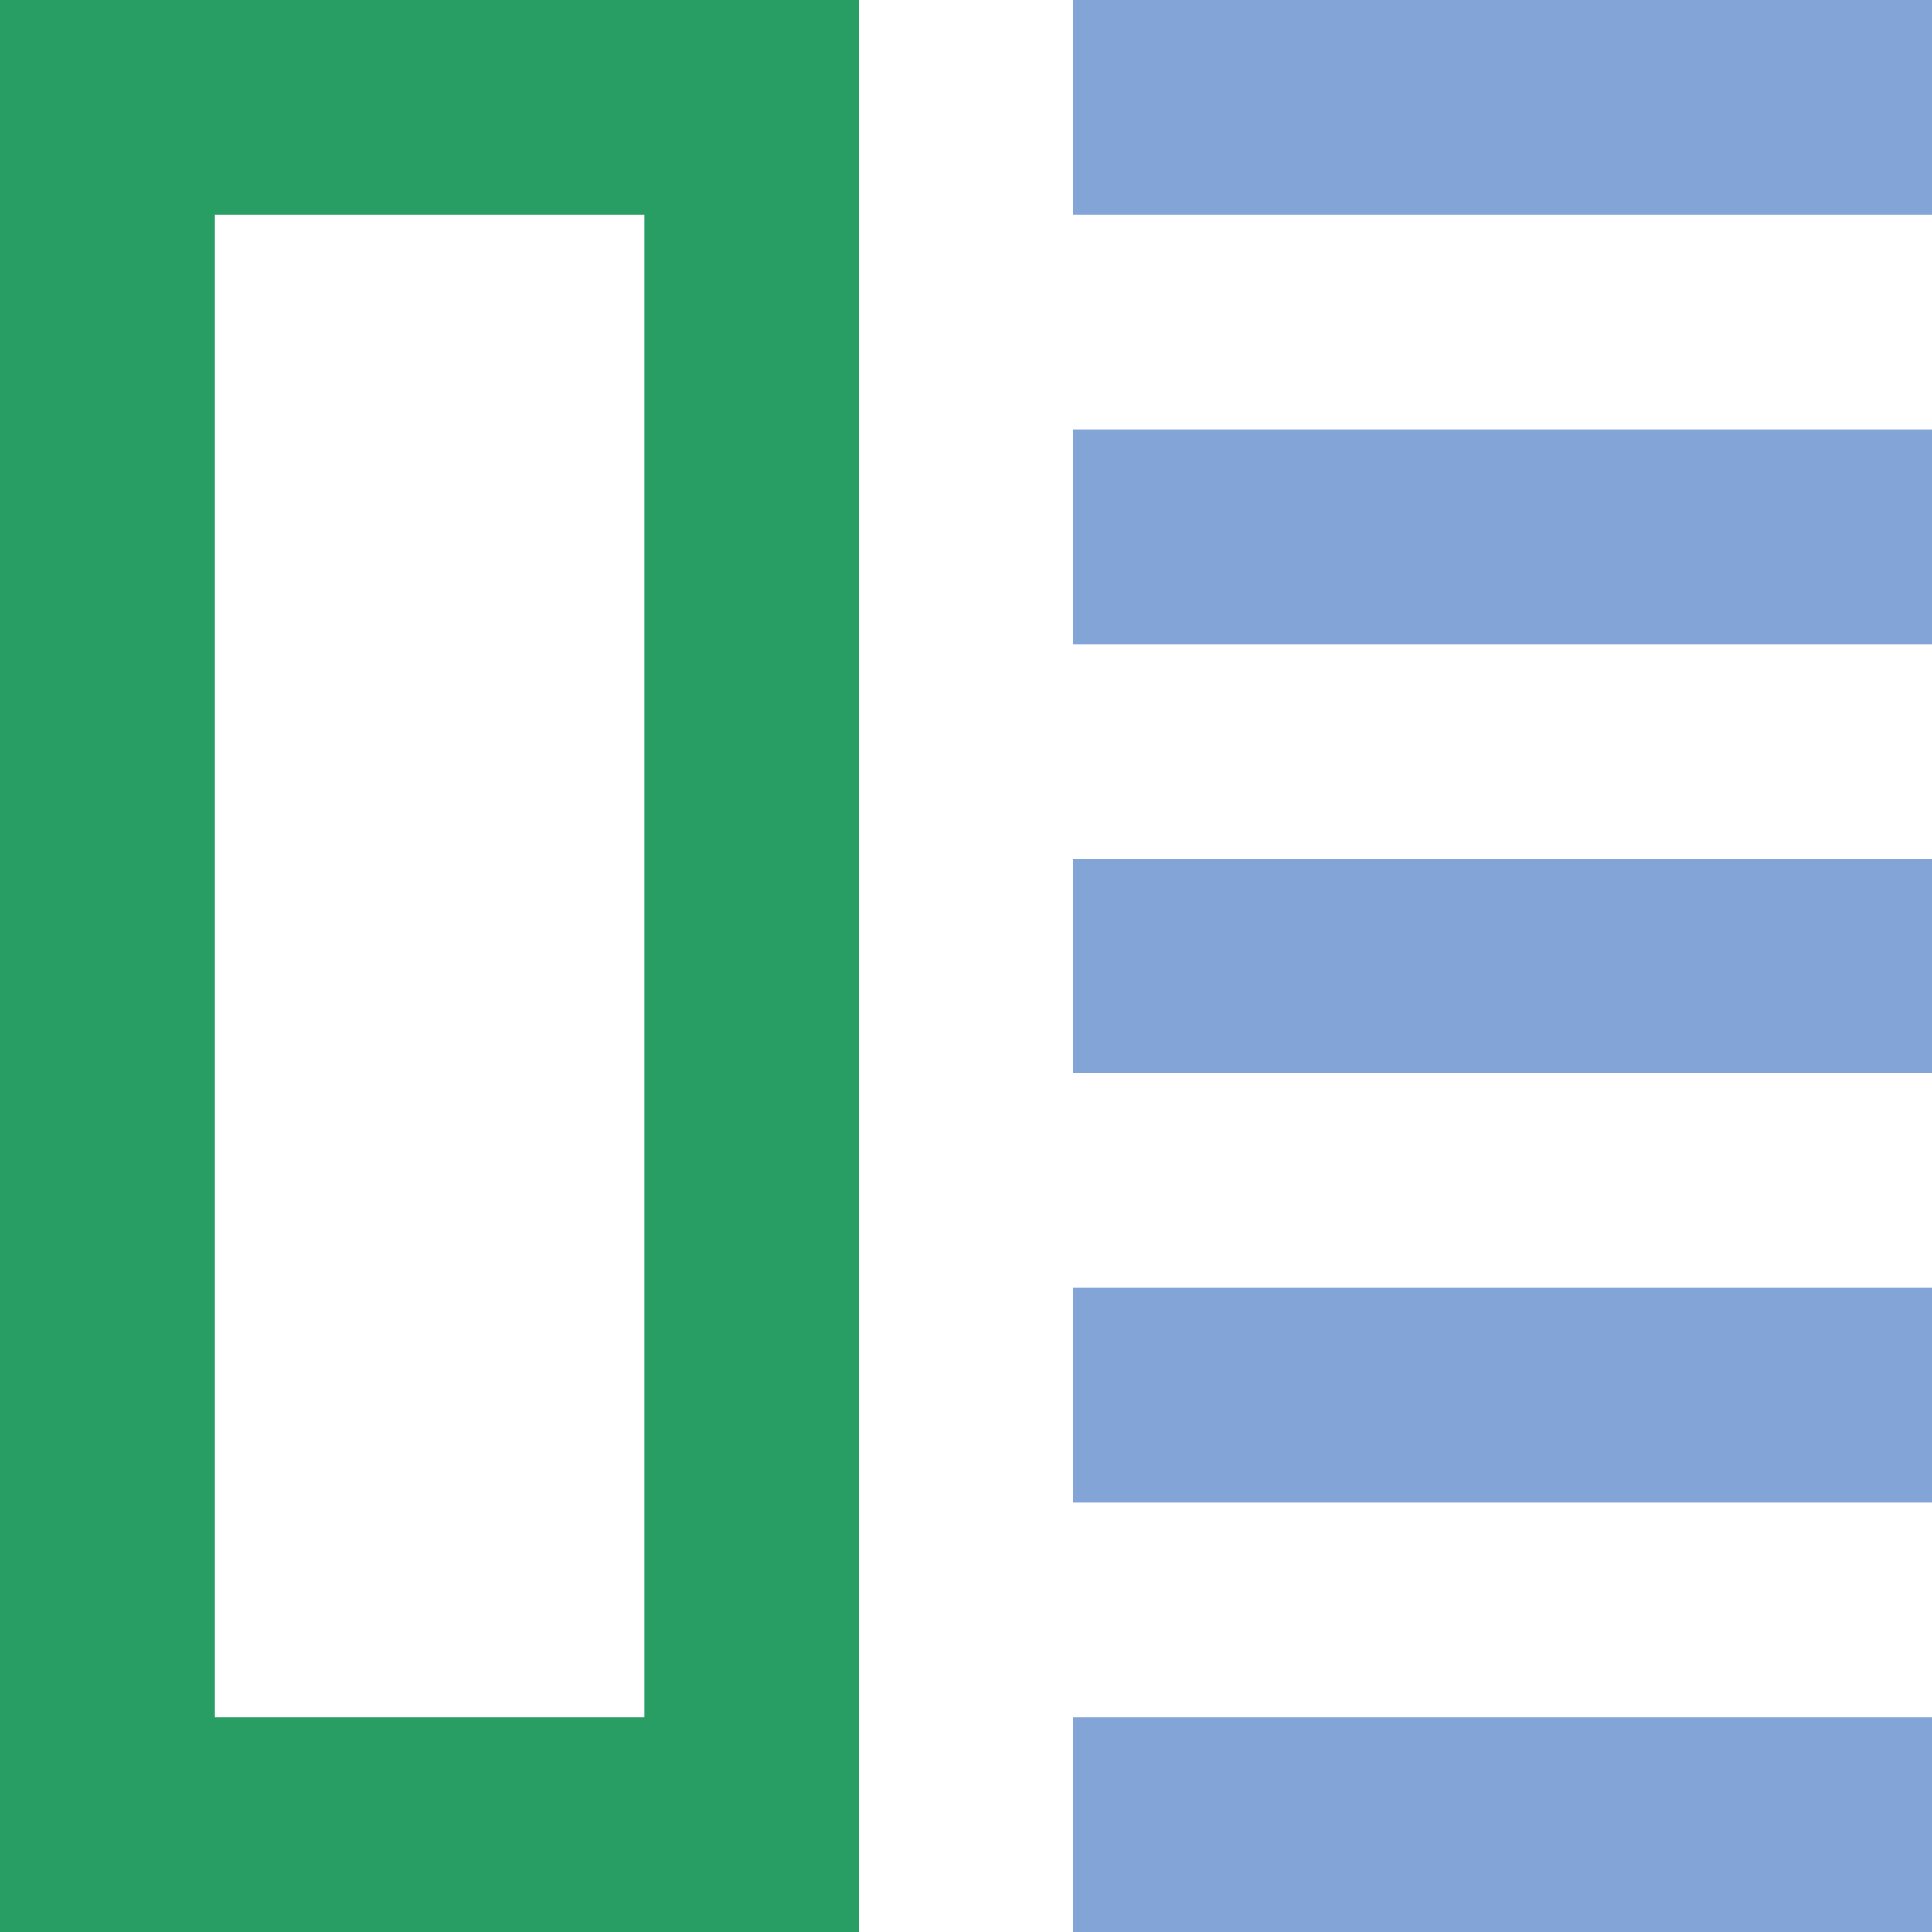 <svg width="18" height="18" viewBox="0 0 18 18" fill="none" xmlns="http://www.w3.org/2000/svg">
<rect x="1" y="1" width="6" height="16" stroke="#289E65" stroke-width="2"/>
<rect x="10" width="8" height="2" fill="#83A4D7"/>
<rect x="10" y="4" width="8" height="2" fill="#83A4D7"/>
<rect x="10" y="8" width="8" height="2" fill="#83A4D7"/>
<rect x="10" y="12" width="8" height="2" fill="#83A4D7"/>
<rect x="10" y="16" width="8" height="2" fill="#83A4D7"/>
</svg>
